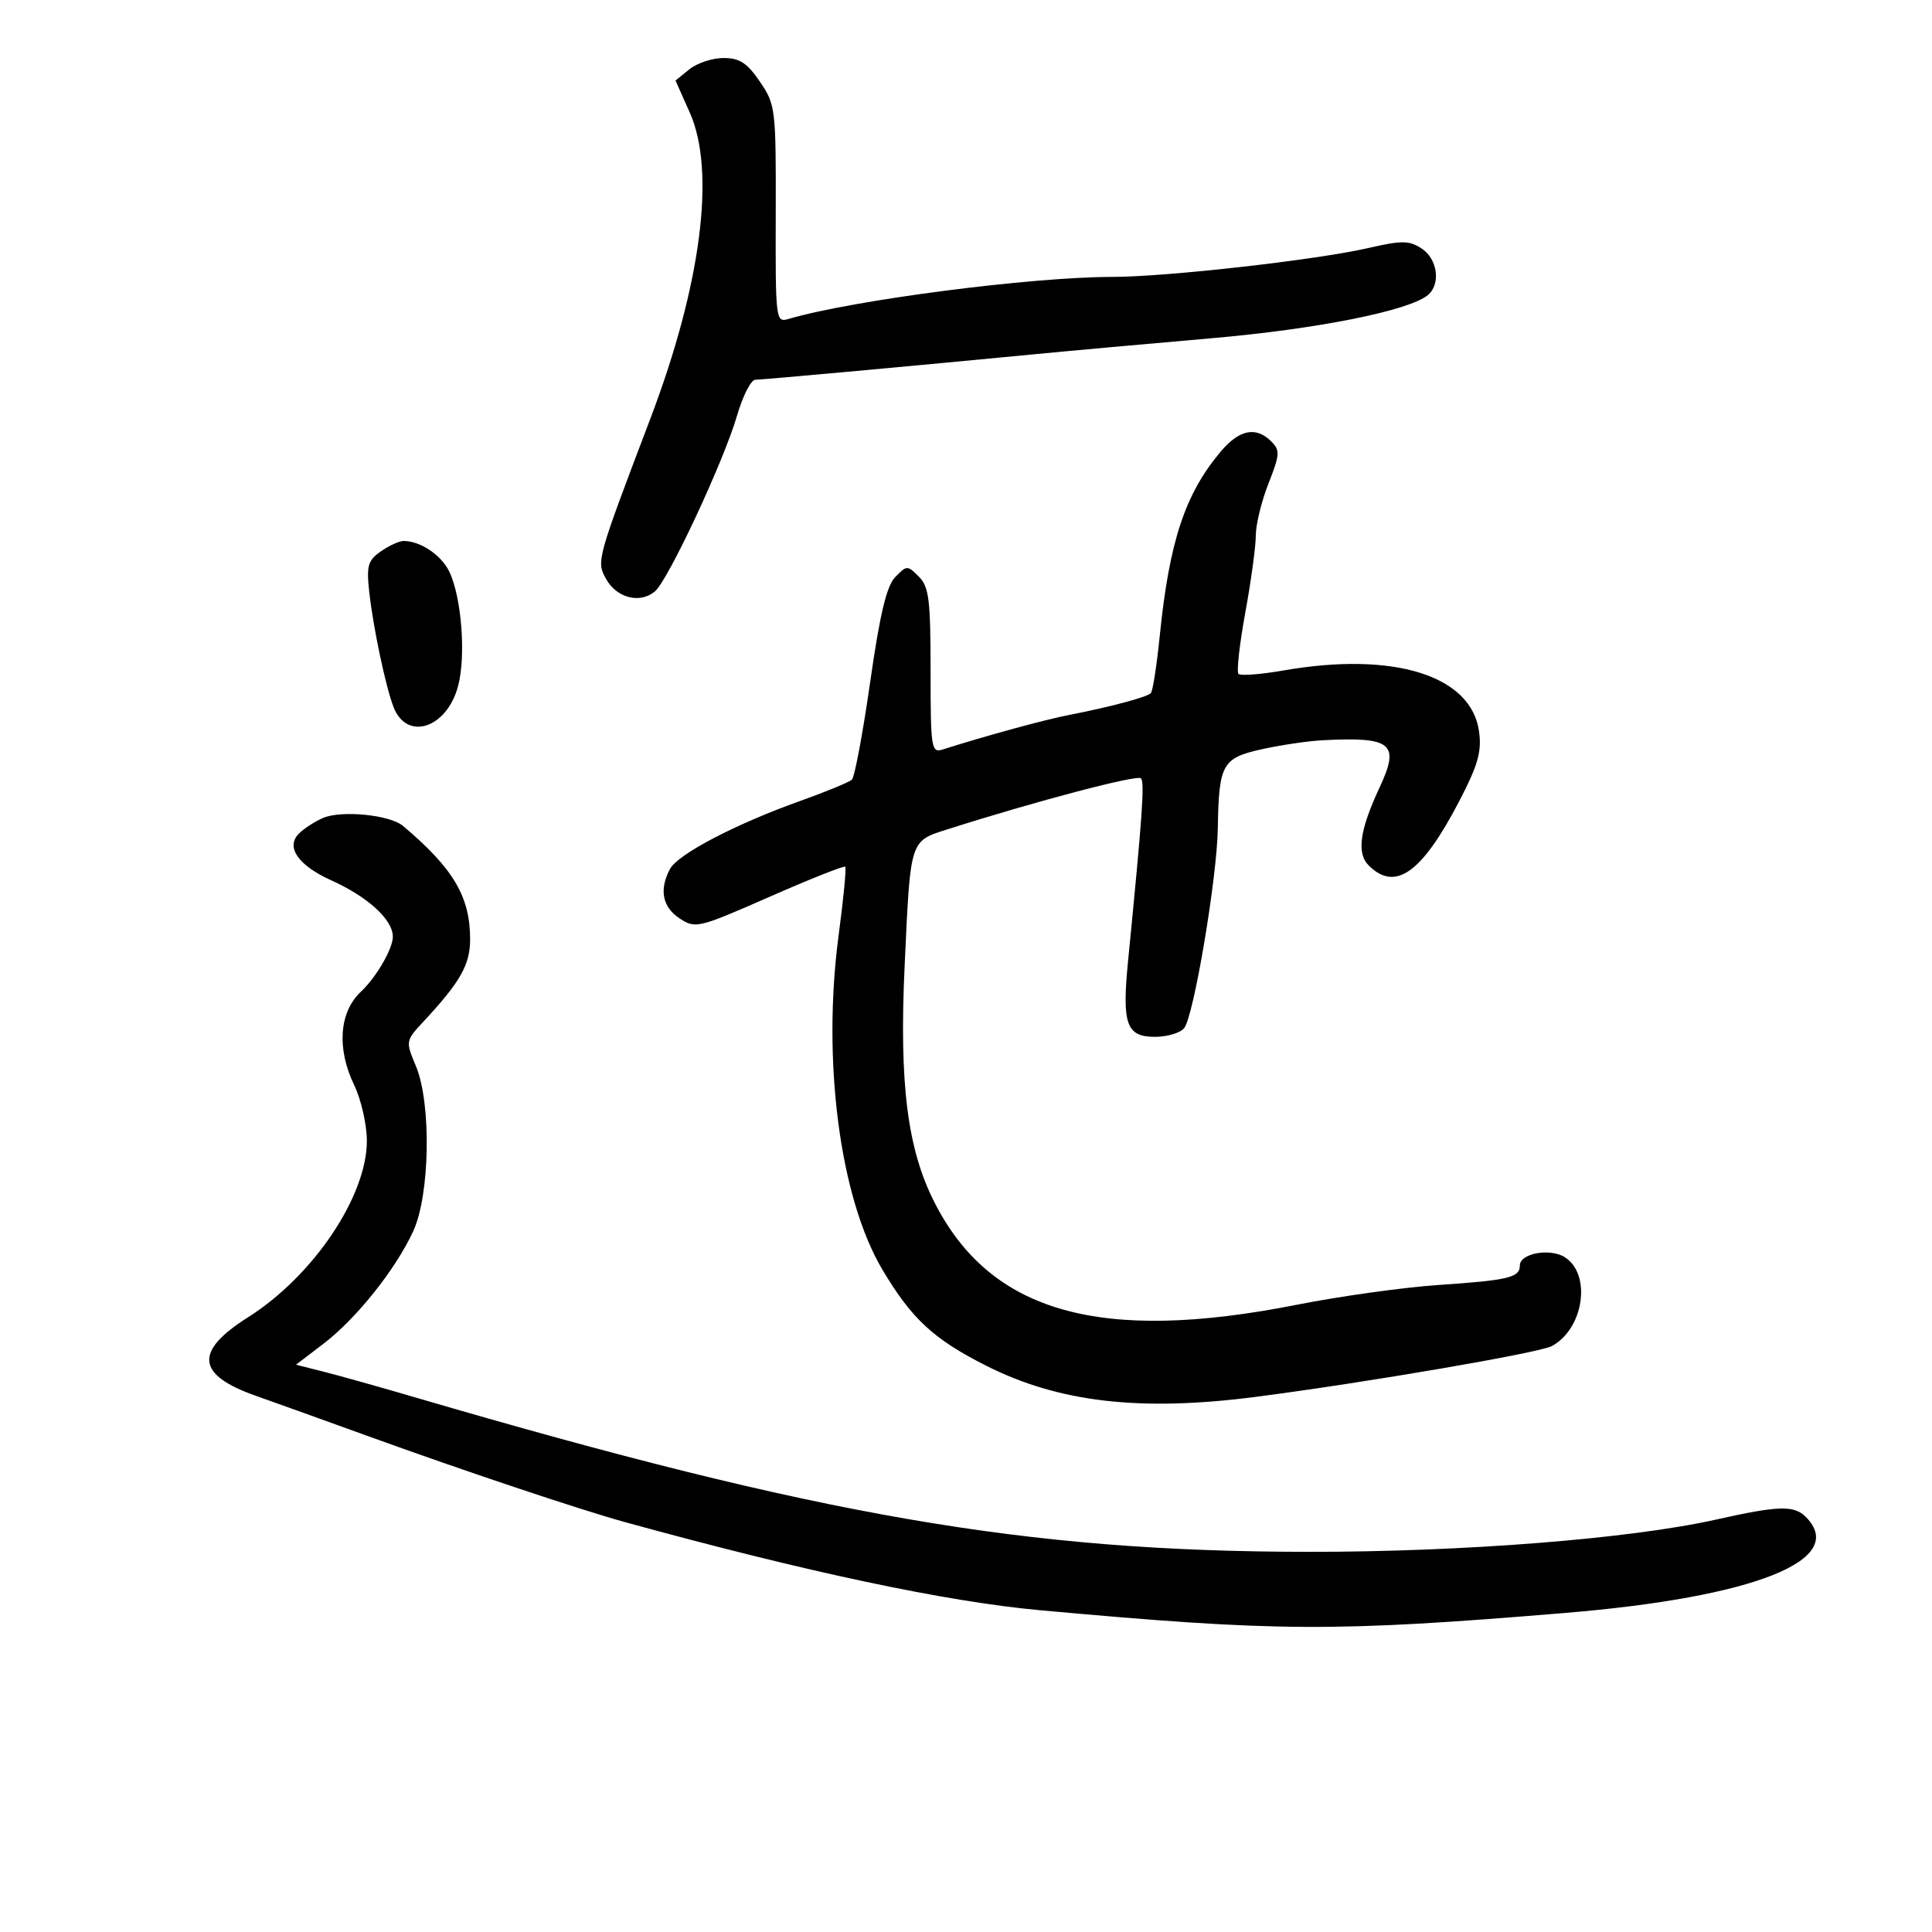 <svg xmlns="http://www.w3.org/2000/svg" width="300" height="300" viewBox="0 0 300 300" version="1.1">
	<path d="M 107.057 10.752 L 104.893 12.505 107.117 17.502 C 111.160 26.592, 108.888 44.211, 100.990 65 C 92.605 87.073, 92.581 87.162, 94.128 89.928 C 95.768 92.859, 99.363 93.774, 101.680 91.850 C 103.729 90.150, 112.384 71.631, 114.448 64.532 C 115.332 61.490, 116.606 58.987, 117.278 58.971 C 118.633 58.938, 143.694 56.648, 160 55.067 C 165.775 54.507, 178.375 53.367, 188 52.534 C 204.515 51.104, 218.776 48.261, 221.728 45.811 C 223.757 44.127, 223.224 40.191, 220.750 38.588 C 218.804 37.326, 217.690 37.315, 212.500 38.509 C 204.426 40.367, 181.110 42.997, 172.707 42.999 C 160.112 43.001, 132.361 46.604, 122.455 49.523 C 120.451 50.114, 120.411 49.789, 120.455 33.242 C 120.499 16.842, 120.428 16.252, 118 12.686 C 116.016 9.771, 114.852 9.012, 112.361 9.007 C 110.634 9.003, 108.248 9.789, 107.057 10.752 M 189.541 70.134 C 184.001 76.718, 181.558 84.121, 180.077 98.816 C 179.618 103.367, 178.998 107.335, 178.700 107.633 C 178.070 108.263, 172.434 109.766, 166 111.020 C 162.172 111.766, 153.123 114.238, 146.352 116.389 C 144.615 116.940, 144.500 116.180, 144.500 104.168 C 144.500 93.102, 144.252 91.111, 142.675 89.533 C 140.907 87.764, 140.791 87.766, 139.015 89.603 C 137.666 90.998, 136.635 95.314, 135.118 105.922 C 133.984 113.854, 132.706 120.669, 132.278 121.067 C 131.850 121.464, 128.260 122.944, 124.299 124.355 C 114.278 127.927, 105.269 132.628, 104.038 134.930 C 102.323 138.134, 102.854 140.858, 105.536 142.615 C 107.993 144.226, 108.423 144.122, 119.489 139.259 C 125.769 136.499, 131.062 134.395, 131.251 134.584 C 131.440 134.773, 130.978 139.557, 130.224 145.214 C 127.625 164.713, 130.412 186.028, 137.013 197.139 C 141.563 204.798, 144.956 207.940, 153.139 212.070 C 164.418 217.764, 177.055 219.223, 195 216.904 C 211.982 214.709, 238.984 210.079, 240.957 209.023 C 245.943 206.354, 247.176 197.840, 242.957 195.205 C 240.648 193.763, 236 194.629, 236 196.501 C 236 198.377, 234.269 198.792, 223.343 199.534 C 217.929 199.901, 208.043 201.282, 201.374 202.601 C 170.823 208.645, 153.796 203.829, 145.092 186.682 C 140.895 178.413, 139.621 168.300, 140.470 150 C 141.395 130.083, 141.208 130.663, 147.327 128.713 C 160.712 124.447, 176.565 120.270, 177.160 120.853 C 177.761 121.442, 177.407 126.478, 175.168 149.188 C 174.196 159.043, 174.888 161, 179.345 161 C 181.221 161, 183.256 160.397, 183.867 159.660 C 185.349 157.874, 188.974 136.392, 189.100 128.651 C 189.262 118.649, 189.784 117.706, 195.919 116.343 C 198.853 115.692, 203.110 115.062, 205.377 114.945 C 216.141 114.387, 217.417 115.440, 214.233 122.254 C 211.139 128.875, 210.628 132.485, 212.519 134.376 C 216.638 138.495, 220.751 135.596, 226.545 124.490 C 229.484 118.856, 230.091 116.751, 229.676 113.640 C 228.508 104.888, 216.477 101.117, 199.277 104.112 C 195.765 104.724, 192.631 104.964, 192.312 104.646 C 191.994 104.327, 192.469 100.050, 193.367 95.140 C 194.265 90.230, 195 84.832, 195 83.144 C 195 81.455, 195.886 77.826, 196.969 75.078 C 198.743 70.578, 198.786 69.928, 197.398 68.541 C 195.027 66.169, 192.434 66.695, 189.541 70.134 M 59.134 85.619 C 57.129 87.023, 56.890 87.851, 57.331 91.869 C 57.936 97.389, 59.876 106.599, 61.103 109.778 C 63.160 115.107, 69.346 113.130, 71.119 106.577 C 72.375 101.937, 71.689 92.810, 69.784 88.797 C 68.554 86.208, 65.282 84, 62.675 84 C 61.999 84, 60.405 84.728, 59.134 85.619 M 50.188 127.001 C 48.916 127.540, 47.214 128.643, 46.405 129.452 C 44.327 131.530, 46.305 134.383, 51.422 136.690 C 57.135 139.264, 61 142.801, 61 145.454 C 61 147.325, 58.416 151.772, 56.034 154 C 52.665 157.153, 52.260 162.827, 55 168.500 C 56.063 170.700, 56.947 174.555, 56.966 177.067 C 57.030 185.675, 48.670 198.126, 38.518 204.543 C 30.122 209.850, 30.473 213.469, 39.700 216.731 C 42.890 217.859, 50.675 220.657, 57 222.948 C 71.976 228.373, 90.077 234.433, 97 236.340 C 125.077 244.072, 146.921 248.710, 161.500 250.036 C 198.366 253.389, 207.098 253.434, 243 250.459 C 272.517 248.013, 287.064 242.207, 280.392 235.535 C 278.571 233.714, 276.155 233.787, 266.500 235.952 C 253.162 238.944, 227.146 241, 203.001 240.969 C 159.184 240.913, 127.333 235.400, 64.500 216.995 C 59 215.383, 52.578 213.581, 50.230 212.989 L 45.960 211.912 50.222 208.661 C 55.335 204.761, 61.437 197.111, 64.170 191.172 C 66.769 185.526, 66.999 171.327, 64.585 165.550 C 62.961 161.662, 62.967 161.629, 65.809 158.572 C 71.502 152.448, 73 149.794, 73 145.833 C 73 139.227, 70.375 134.802, 62.557 128.234 C 60.531 126.532, 53.053 125.786, 50.188 127.001" stroke="none" fill="black" fill-rule="evenodd"/>
</svg>